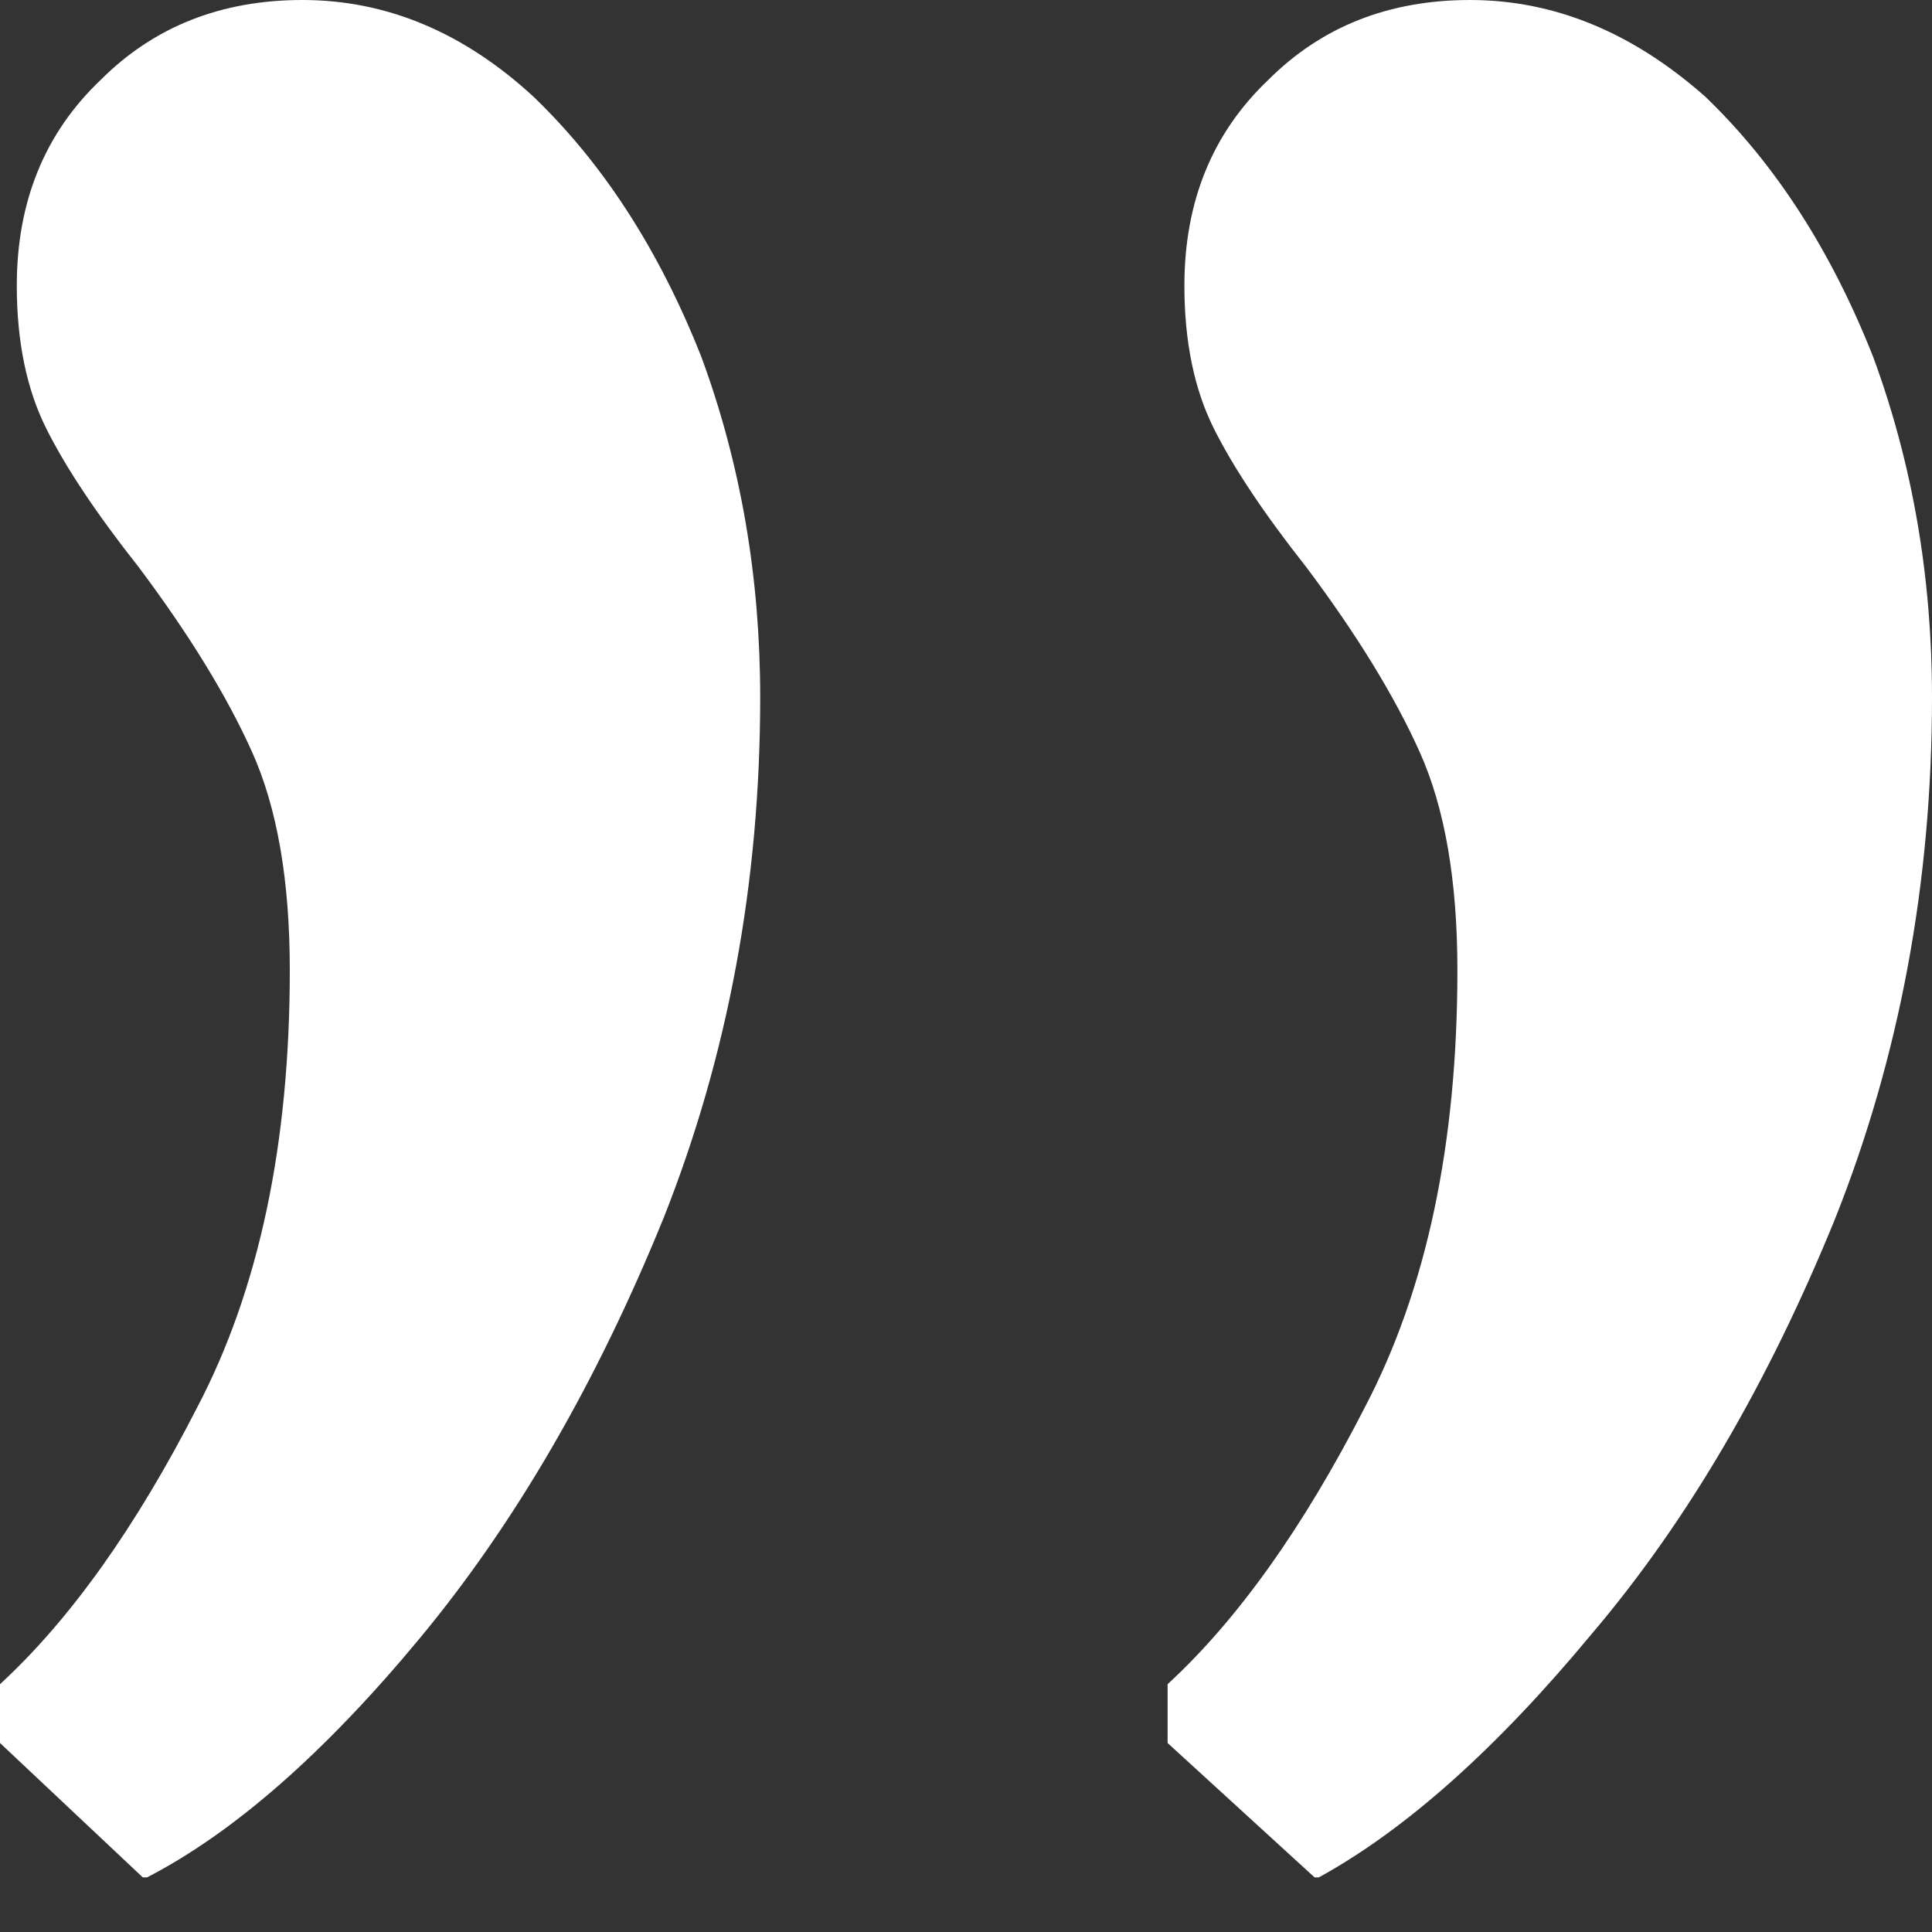 <svg width="23" height="23" fill="none" xmlns="http://www.w3.org/2000/svg"><rect width="100%" height="100%" fill="#333333" stroke="none"/><path d="M17.5 0c1 0 1.933.383 2.8 1.15.833.8 1.5 1.833 2 3.1.467 1.267.7 2.617.7 4.05 0 2.2-.383 4.267-1.15 6.2-.8 1.967-1.767 3.617-2.9 4.95-1.133 1.367-2.217 2.333-3.25 2.9h-.05l-1.75-1.6v-.7c.833-.767 1.617-1.867 2.35-3.3.733-1.4 1.1-3.133 1.1-5.2 0-1.067-.15-1.933-.45-2.6-.3-.667-.75-1.4-1.35-2.2-.5-.633-.867-1.183-1.1-1.65-.233-.467-.35-1.033-.35-1.7 0-1 .333-1.817 1-2.45.633-.633 1.433-.95 2.4-.95ZM3.6 0c1 0 1.917.383 2.75 1.15.833.8 1.5 1.833 2 3.1.467 1.267.7 2.617.7 4.05 0 2.2-.383 4.267-1.15 6.2-.8 1.967-1.767 3.633-2.9 5s-2.217 2.317-3.25 2.85H1.7L0 20.75v-.7c.833-.767 1.617-1.867 2.35-3.3.733-1.4 1.1-3.133 1.1-5.2 0-1.067-.15-1.933-.45-2.6-.3-.667-.75-1.4-1.35-2.2-.5-.633-.867-1.183-1.1-1.65C.317 4.633.2 4.067.2 3.4c0-1 .333-1.817 1-2.45C1.833.317 2.633 0 3.6 0Z" fill="#fff"/></svg>